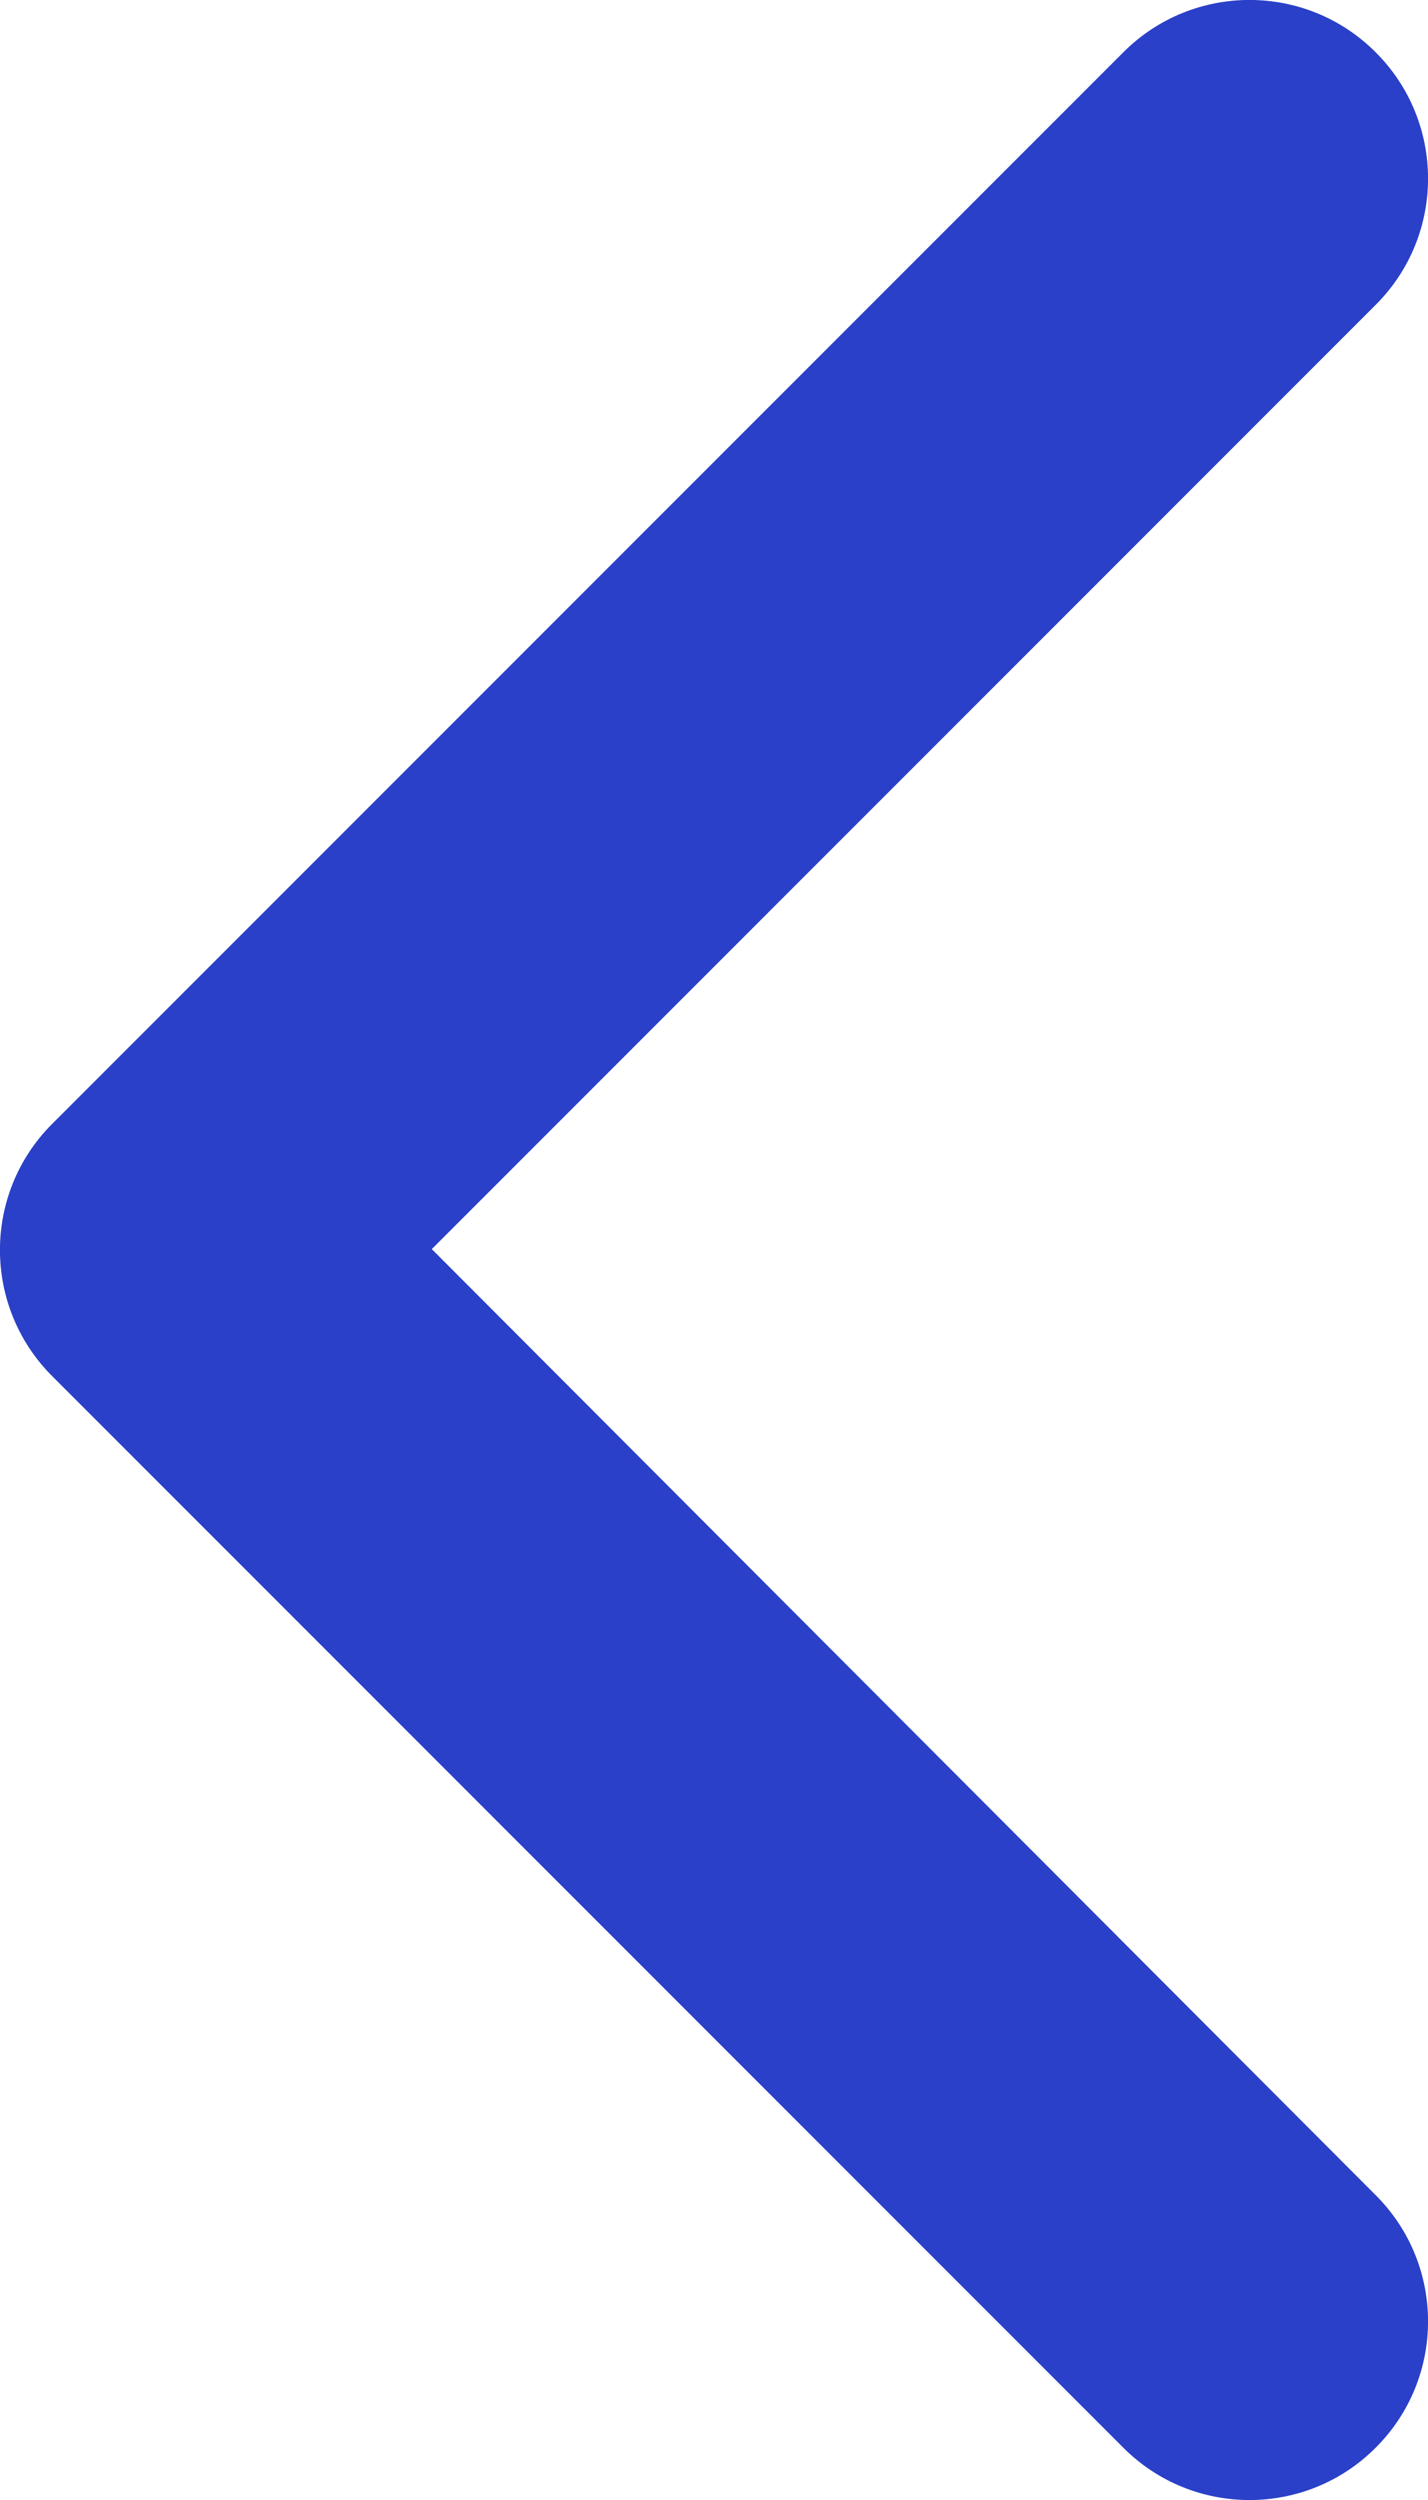 <?xml version="1.0" encoding="UTF-8" standalone="no"?>
<svg width="8px" height="14px" viewBox="0 0 8 14" version="1.1" xmlns="http://www.w3.org/2000/svg" xmlns:xlink="http://www.w3.org/1999/xlink" xmlns:sketch="http://www.bohemiancoding.com/sketch/ns">
    <title>arr_left</title>
    <description>Created with Sketch (http://www.bohemiancoding.com/sketch)</description>
    <defs></defs>
    <g id="Page-1" stroke="none" stroke-width="1" fill="none" fill-rule="evenodd" sketch:type="MSPage">
        <path d="M4.005,5.419 L9.293,10.707 C9.683,11.098 10.317,11.098 10.707,10.707 C11.098,10.317 11.098,9.683 10.707,9.293 L4.707,3.293 C4.317,2.902 3.683,2.902 3.293,3.293 L-2.707,9.293 C-3.098,9.683 -3.098,10.317 -2.707,10.707 C-2.317,11.098 -1.683,11.098 -1.293,10.707 L4.005,5.419 Z" id="Line" fill="#2A40C8" sketch:type="MSShapeGroup" transform="translate(4, 7) rotate(-90) translate(-4, -7) "></path>
    </g>
</svg>